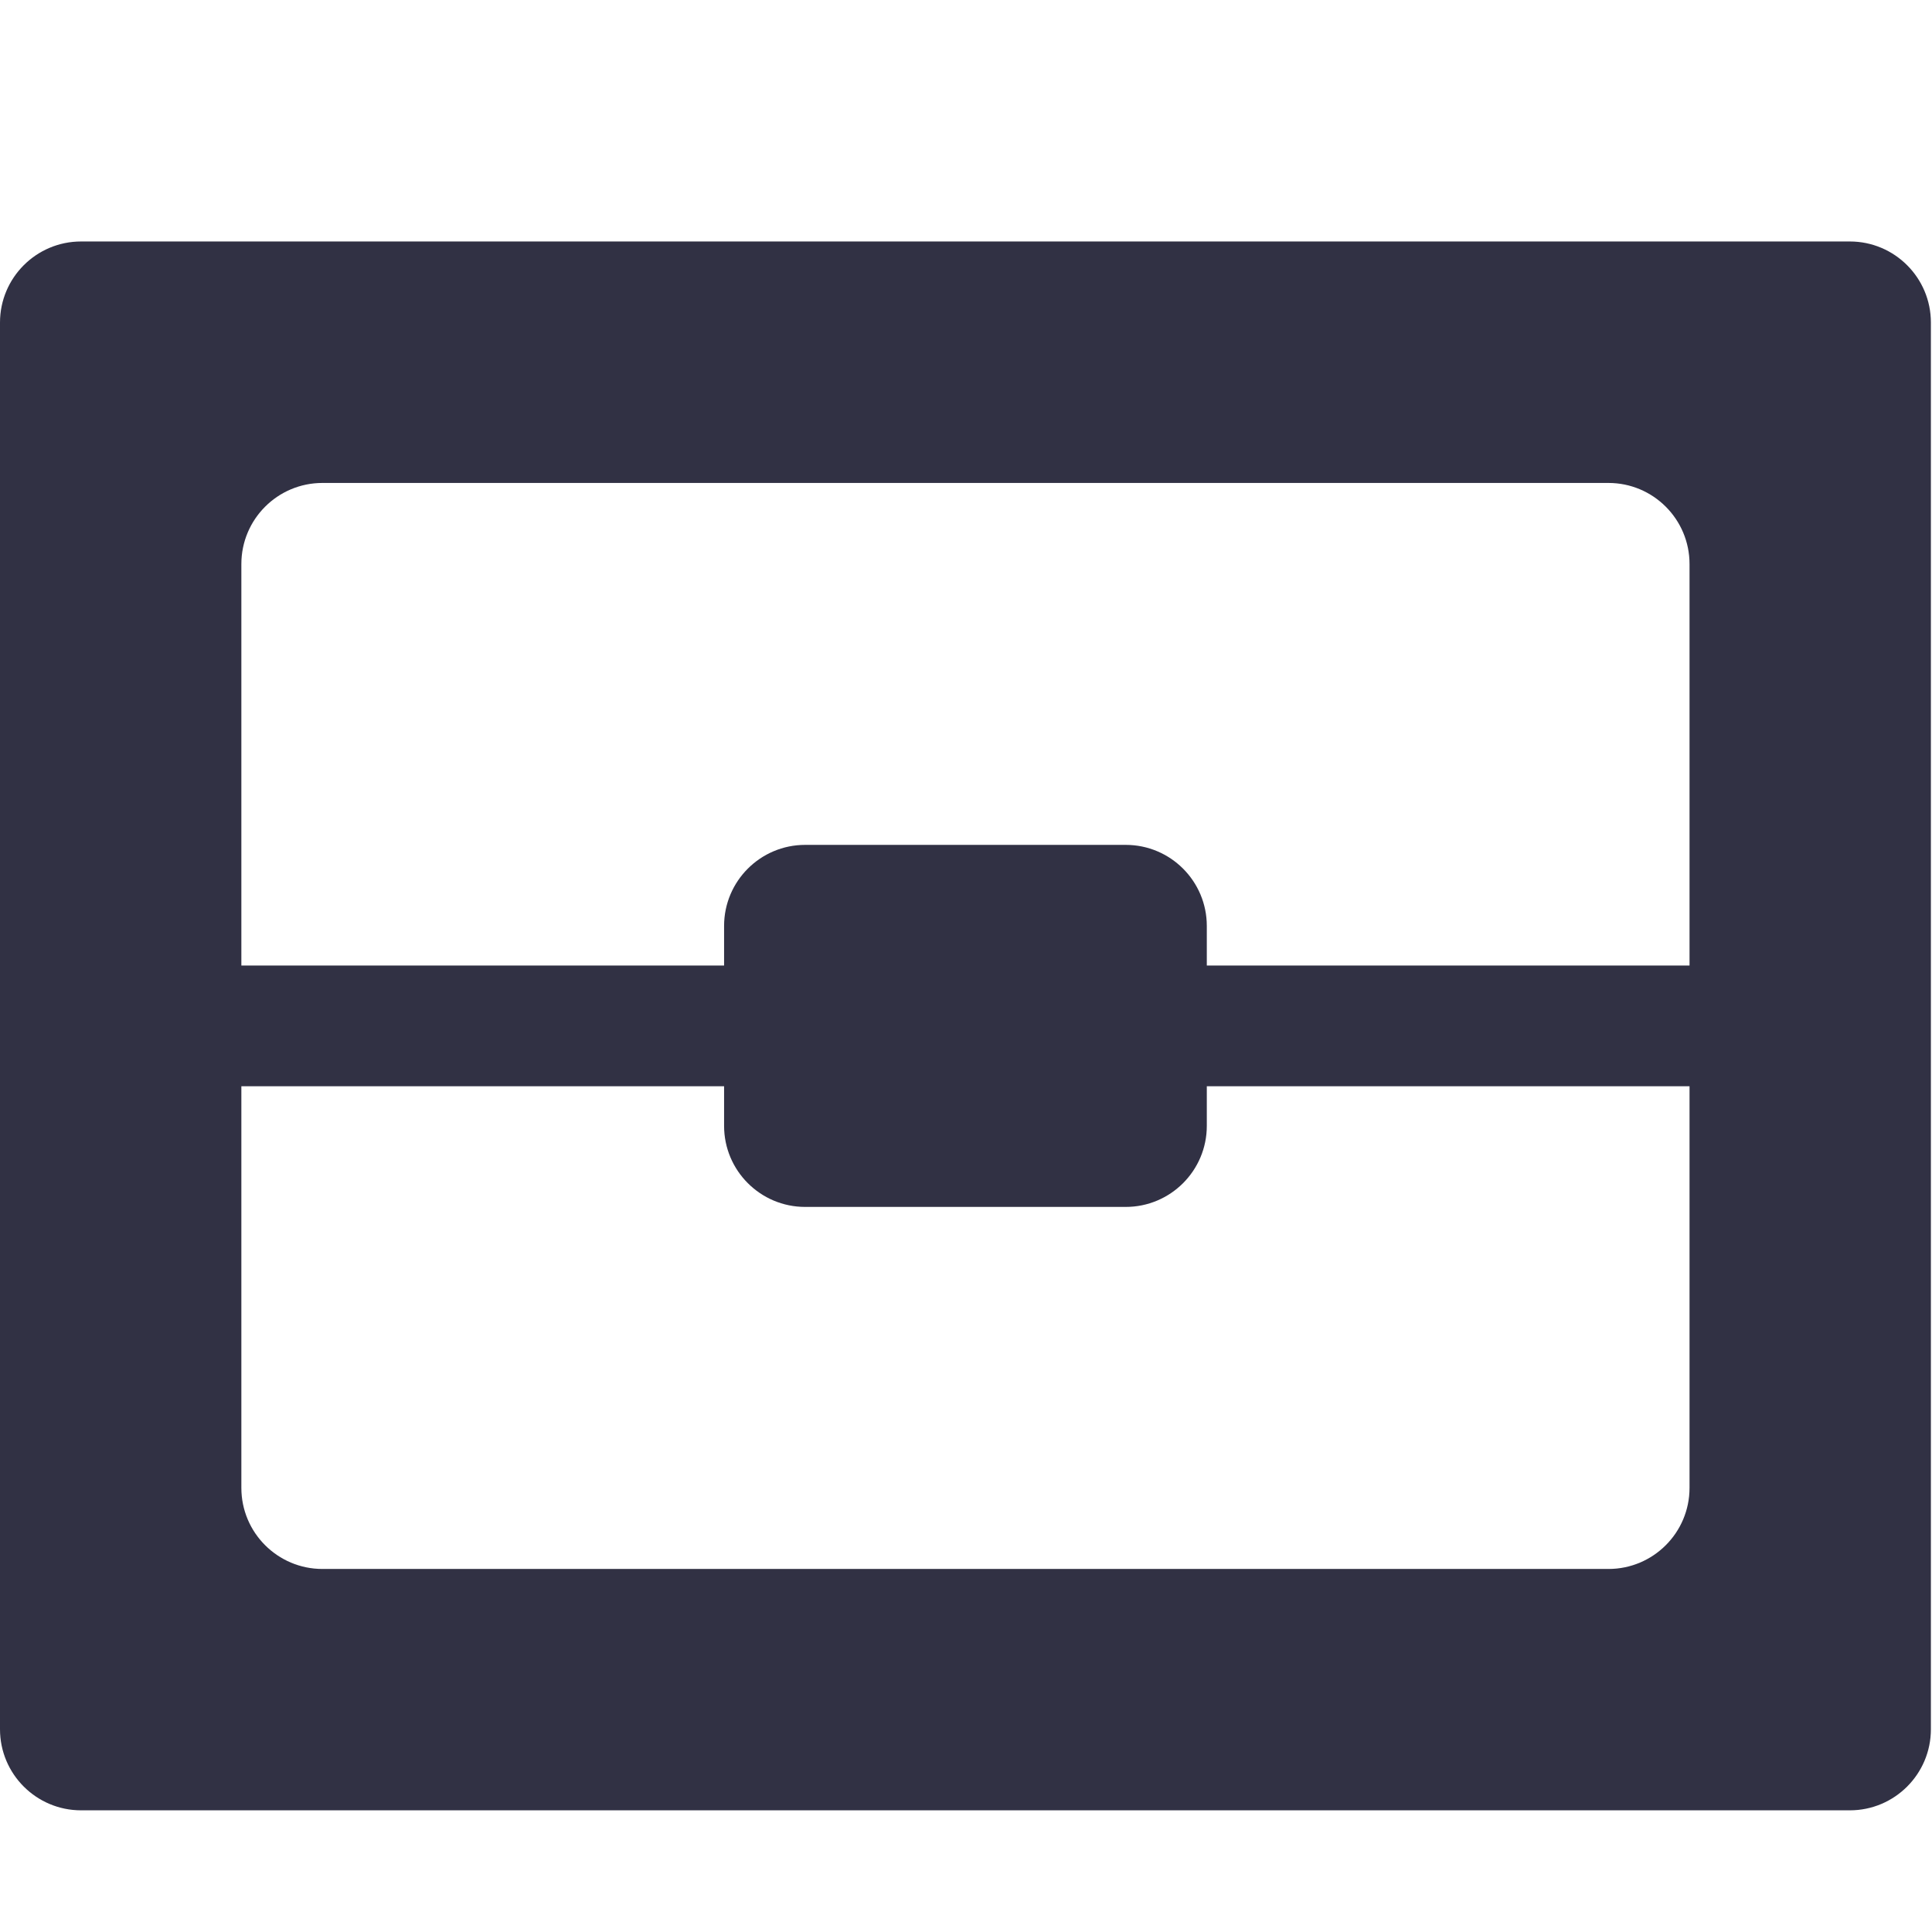 <?xml version="1.0" encoding="utf-8"?>
<!-- Generator: Adobe Illustrator 16.0.0, SVG Export Plug-In . SVG Version: 6.00 Build 0)  -->
<!DOCTYPE svg PUBLIC "-//W3C//DTD SVG 1.1//EN" "http://www.w3.org/Graphics/SVG/1.1/DTD/svg11.dtd">
<svg version="1.1" id="图形" xmlns="http://www.w3.org/2000/svg" xmlns:xlink="http://www.w3.org/1999/xlink" x="0px" y="0px"
	 width="1000.637px" height="1000.678px" viewBox="15.167 -16.333 1000.637 1000.678"
	 enable-background="new 15.167 -16.333 1000.637 1000.678" xml:space="preserve">
<path fill="#313144" d="M973.23,108.734H57.167c-23.196,0-42,18.804-42,42v728.551c0,23.196,18.804,42,42,42H973.23
	c23.196,0,42-18.804,42-42V150.734C1015.23,127.538,996.426,108.734,973.23,108.734z M890.222,754.277c0,23.196-18.804,42-42,42
	H182.175c-23.196,0-42-18.804-42-42V546.261H390.19v20.504c0,23.196,18.804,42,42,42h166.016c23.196,0,42-18.804,42-42v-20.504
	h250.016v-62.504H640.206v-20.504c0-23.196-18.804-42-42-42H432.19c-23.196,0-42,18.804-42,42v20.504H140.175V275.801
	c0-23.196,18.804-42,42-42h666.047c23.196,0,42,18.804,42,42V754.277z"/>
</svg>
